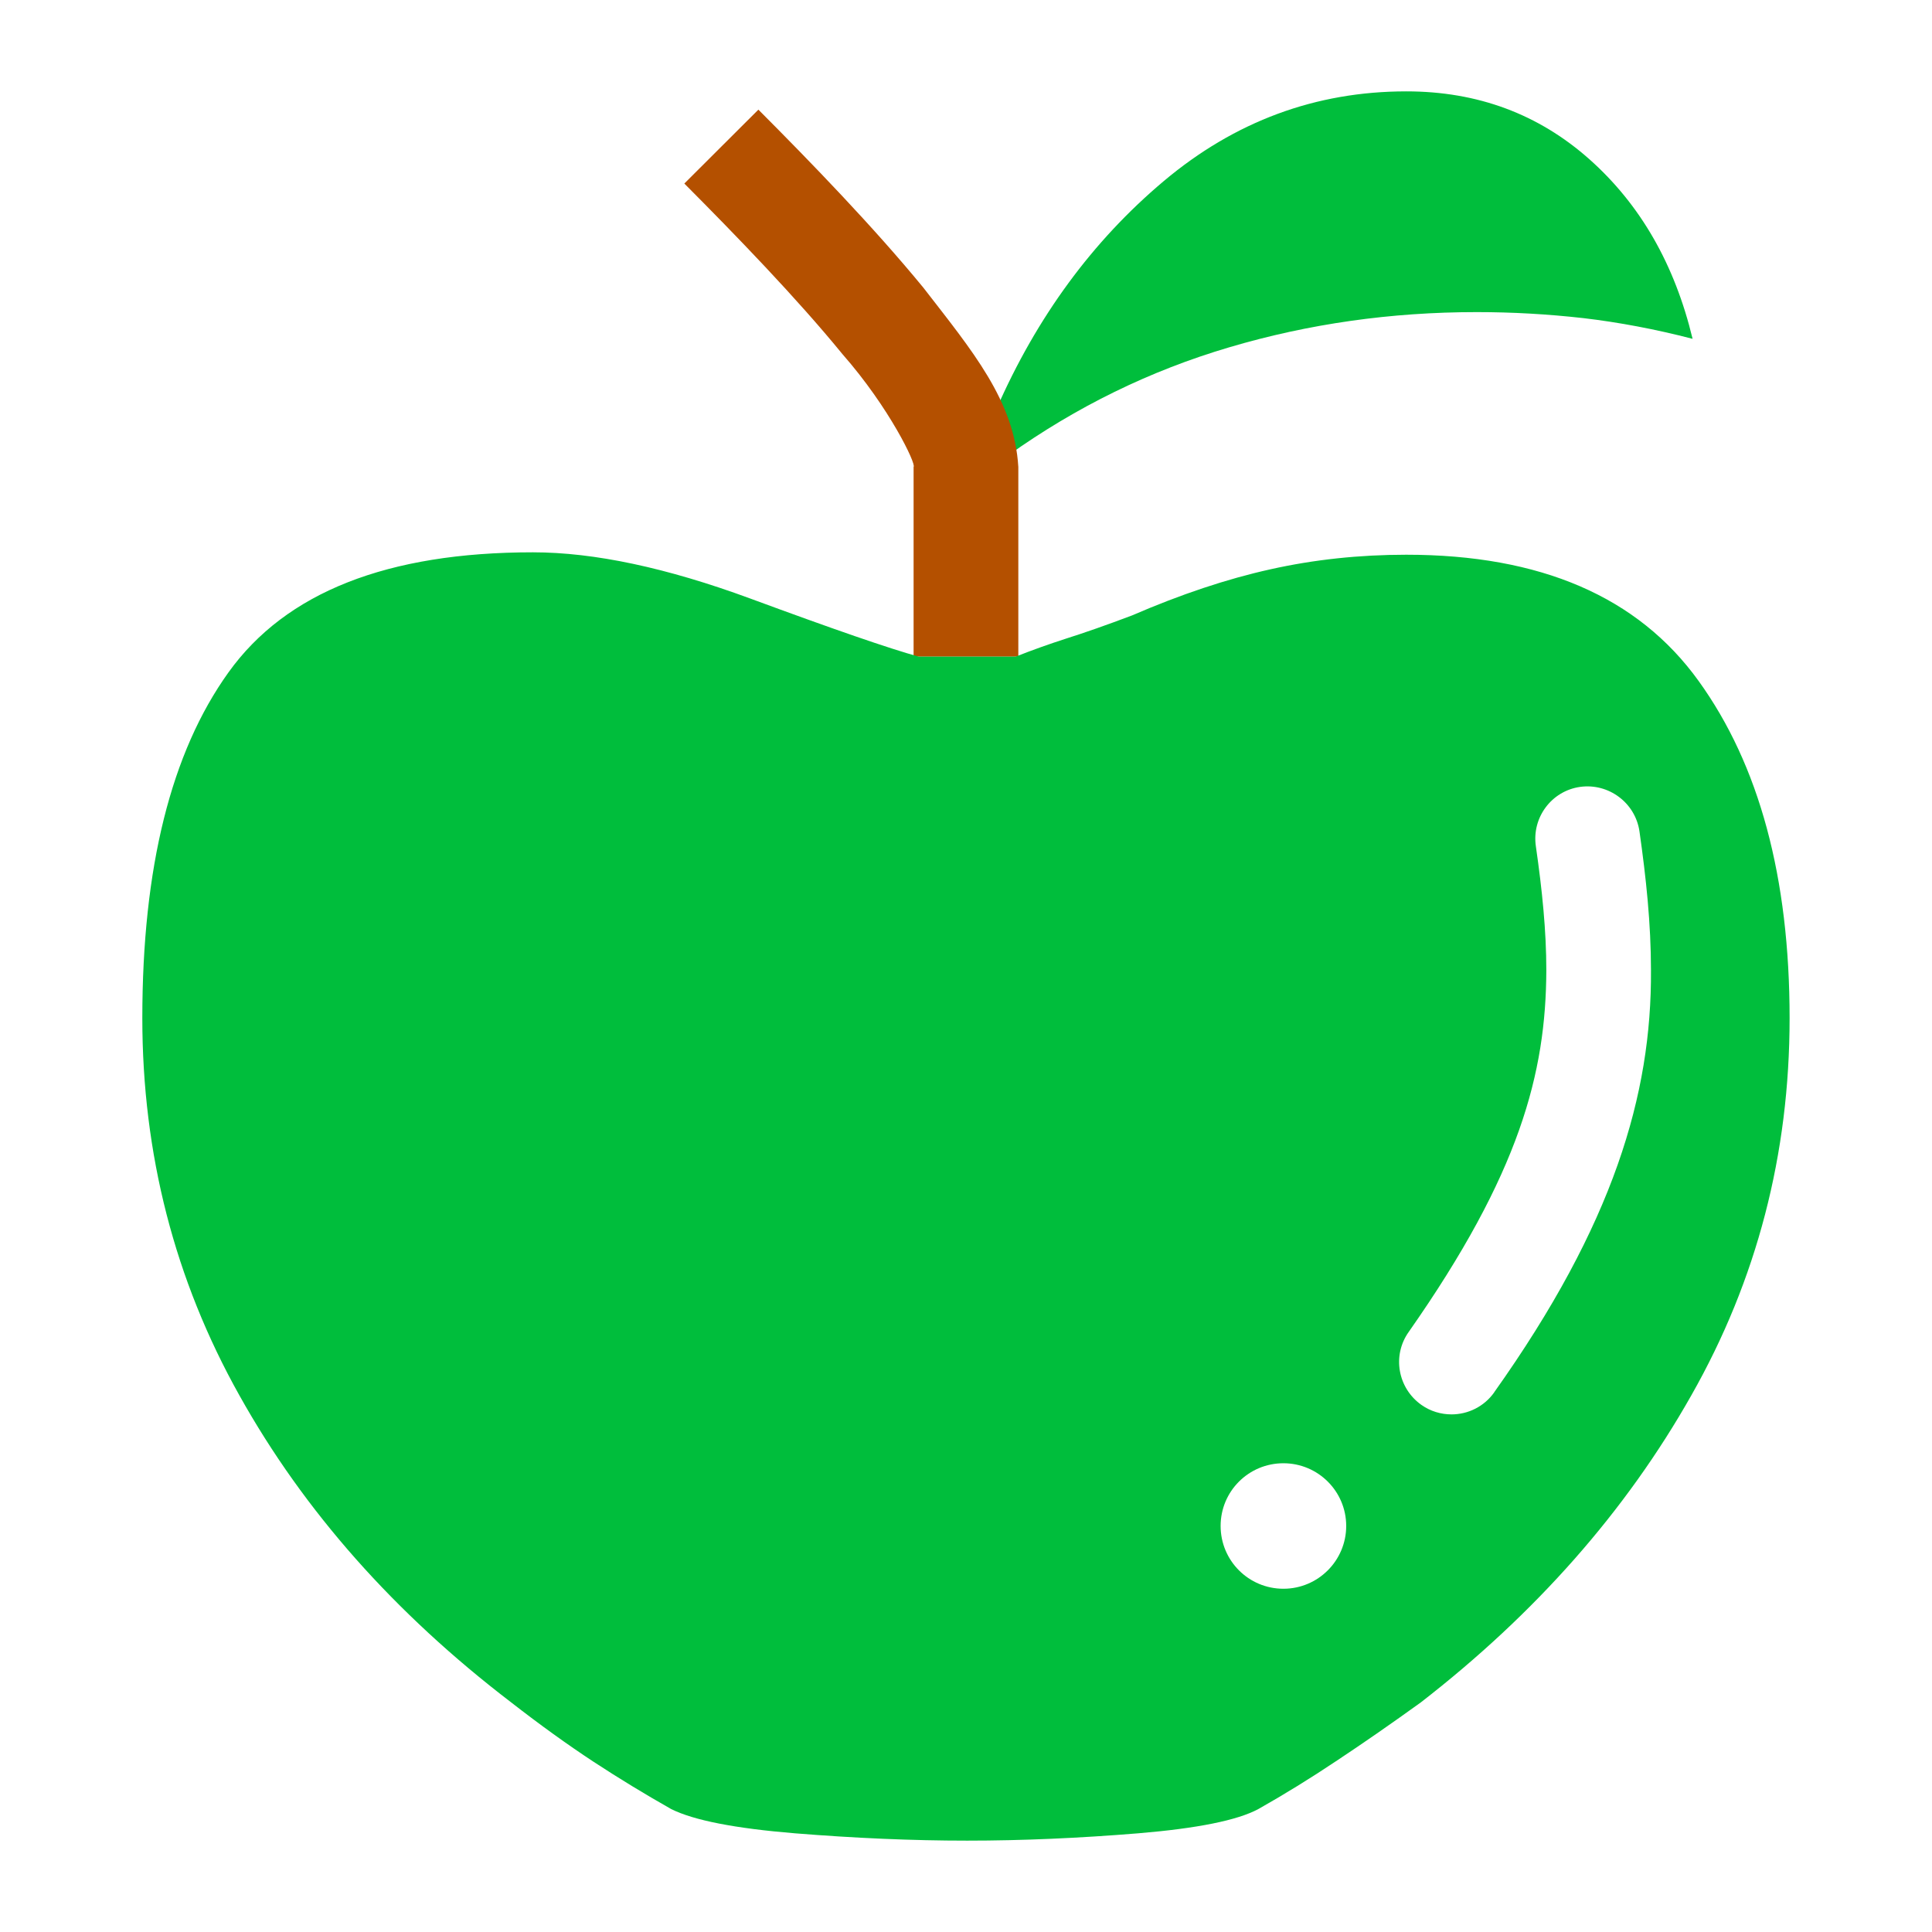 <svg viewBox="0 0 24 24" xmlns="http://www.w3.org/2000/svg">
  <path d="M12.377, 5.083c0.502, -1.146 1.195, -2.089 2.079, -2.833c0.884, -0.743 1.888, -1.115 3.014, -1.115c0.885, -0 1.642, 0.282 2.275, 0.844c0.633, 0.563 1.059, 1.306 1.281, 2.23c-0.462, -0.12 -0.915, -0.205 -1.355, -0.257c-0.443, -0.05 -0.885, -0.075 -1.327, -0.075c-1.066, -0 -2.09, 0.146 -3.073, 0.437c-0.986, 0.291 -1.9, 0.739 -2.744, 1.341l-0.15, -0.572Z" style="fill: rgb(0, 190, 60);"/>
  <path d="M11.349, 5.8c0.035, -0.033 -0.299, -0.735 -0.883, -1.4c-0.571, -0.699 -1.321, -1.473 -1.965, -2.12l0.92, -0.918c0.657, 0.659 1.428, 1.455 2.049, 2.211c0.61, 0.788 1.13, 1.403 1.18, 2.227l-0, 2.357l-1.301, -0l-0, -2.357Z" style="fill: rgb(180, 80, 0);"/>
  <path d="M18.562, 17.296c-0.127, 0.179 -0.327, 0.274 -0.531, 0.274c-0.13, -0 -0.261, -0.038 -0.374, -0.118c-0.294, -0.208 -0.366, -0.614 -0.157, -0.907c1.381, -1.97 1.704, -3.217 1.709, -4.49c0, -0.49 -0.051, -0.994 -0.13, -1.543c-0.052, -0.356 0.195, -0.687 0.55, -0.737c0.354, -0.049 0.685, 0.197 0.737, 0.552c0.082, 0.576 0.143, 1.144 0.143, 1.728c0.009, 1.539 -0.464, 3.153 -1.948, 5.241m-2.618, 2.44c-0.432, -0 -0.78, -0.349 -0.78, -0.78c0, -0.431 0.348, -0.779 0.78, -0.779c0.43, -0 0.78, 0.348 0.78, 0.779c0, 0.431 -0.35, 0.78 -0.78, 0.78m5.157, -11.278c-0.753, -1.045 -1.963, -1.567 -3.631, -1.567c-0.583, -0 -1.145, 0.06 -1.687, 0.181c-0.542, 0.12 -1.116, 0.312 -1.719, 0.573c-0.321, 0.121 -0.592, 0.216 -0.814, 0.286c-0.22, 0.071 -0.43, 0.146 -0.632, 0.226l-1.204, -0c-0.364, -0.1 -1.061, -0.341 -2.096, -0.723c-1.035, -0.381 -1.934, -0.573 -2.697, -0.573c-1.808, -0 -3.069, 0.497 -3.782, 1.492c-0.714, 0.995 -1.07, 2.426 -1.07, 4.295c0, 1.688 0.402, 3.251 1.206, 4.686c0.803, 1.438 1.928, 2.707 3.375, 3.813c0.361, 0.281 0.703, 0.527 1.024, 0.738c0.322, 0.211 0.644, 0.406 0.965, 0.588c0.281, 0.14 0.793, 0.24 1.537, 0.301c0.743, 0.06 1.456, 0.091 2.139, 0.091c0.684, -0 1.392, -0.031 2.125, -0.091c0.733, -0.061 1.231, -0.161 1.492, -0.301c0.322, -0.182 0.649, -0.383 0.979, -0.604c0.332, -0.22 0.679, -0.461 1.041, -0.722c1.426, -1.106 2.546, -2.375 3.359, -3.813c0.815, -1.435 1.221, -2.998 1.221, -4.686c0, -1.748 -0.377, -3.145 -1.131, -4.19" style="fill: rgb(0, 190, 60);"/>
</svg>
